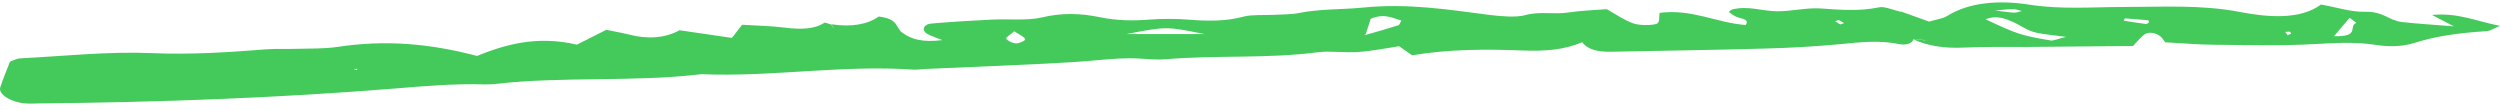 <svg width="273" height="12" viewBox="0 0 273 12" fill="none" xmlns="http://www.w3.org/2000/svg">
<path d="M207.487 1.217C208.52 1.593 209.526 1.954 210.643 2.356C211.397 2.142 212.206 2.021 212.597 1.767C214.971 0.253 218.266 -0.015 221.589 0.507C225.108 1.057 228.459 0.762 231.95 0.762C236.111 0.762 240.355 0.494 244.544 1.298C247.588 1.887 251.162 2.195 253.452 0.494C255.212 0.802 256.719 1.325 258.227 1.284C260.35 1.244 260.797 2.236 262.333 2.41C263.868 2.584 265.46 2.678 267.973 2.879C266.717 2.236 266.158 1.941 265.572 1.633C268.42 1.365 270.347 2.302 273 2.825C272.302 3.106 271.967 3.374 271.548 3.401C268.755 3.575 266.074 3.91 263.701 4.674C262.36 5.102 260.908 5.129 259.428 4.901C257.25 4.566 255.156 4.674 252.866 4.807C249.235 5.022 245.521 4.915 241.835 4.888C240.02 4.874 238.205 4.714 236.446 4.62C236.278 4.419 236.194 4.258 236.055 4.098C235.524 3.562 234.631 3.414 234.156 3.776C233.681 4.138 233.374 4.553 232.927 5.022C228.934 5.062 225.052 5.102 221.17 5.129C218.936 5.142 216.702 5.089 214.496 5.196C212.29 5.303 210.475 5.008 208.911 4.285C209.358 4.325 209.805 4.365 210.252 4.406C210.252 4.392 210.252 4.392 210.252 4.379C209.805 4.339 209.358 4.312 208.939 4.272C208.883 4.727 208.101 4.968 207.431 4.821C205.225 4.365 203.131 4.607 200.953 4.821C198.244 5.075 195.451 5.236 192.687 5.303C187.129 5.464 181.572 5.531 175.987 5.651C174.563 5.678 173.418 5.464 172.776 4.607C170.793 5.464 168.643 5.598 166.381 5.517C162.304 5.357 158.227 5.357 154.205 6.04C153.703 5.678 153.284 5.397 152.781 5.049C151.357 5.263 149.849 5.571 148.313 5.678C146.861 5.785 145.269 5.531 143.901 5.705C138.456 6.428 132.815 6 127.313 6.469C126.42 6.549 125.47 6.455 124.549 6.402C122.873 6.294 121.309 6.442 119.634 6.589C116.004 6.924 112.289 7.018 108.603 7.205C106.034 7.326 103.437 7.433 100.868 7.54C100.505 7.554 100.114 7.634 99.779 7.607C91.988 7.058 84.364 8.424 76.573 8.103C69.173 8.987 61.437 8.317 54.037 9.174C53.674 9.215 53.283 9.215 52.92 9.215C49.569 9.121 46.358 9.402 43.062 9.67C30.273 10.701 17.343 11.17 4.386 11.291C3.827 11.291 3.269 11.345 2.738 11.291C1.174 11.157 -0.222 10.286 0.029 9.536C0.337 8.572 0.755 7.621 1.091 6.736C1.565 6.562 1.845 6.388 2.152 6.375C6.955 6.134 11.814 5.598 16.533 5.799C20.89 5.986 24.967 5.705 29.128 5.383C30.217 5.303 31.334 5.37 32.451 5.33C33.903 5.29 35.439 5.33 36.807 5.129C42.113 4.312 47 4.767 52.082 6.107C55.098 4.901 58.533 3.843 63.001 4.874C64.062 4.339 65.04 3.843 66.213 3.254C67.106 3.441 67.944 3.588 68.698 3.776C70.792 4.312 72.635 4.151 74.199 3.307L74.143 3.294C76.042 3.575 77.941 3.843 79.924 4.138C80.287 3.669 80.594 3.267 81.041 2.704C82.521 2.798 84.141 2.825 85.649 3.012C87.408 3.227 88.888 3.227 90.061 2.463C90.061 2.45 90.536 2.597 90.787 2.691C90.843 2.785 90.899 2.878 90.954 2.959C91.01 3.026 91.066 3.093 91.122 3.16C91.01 2.986 90.899 2.825 90.787 2.651C92.965 2.986 94.752 2.664 95.953 1.807C98.131 2.061 97.768 2.972 98.494 3.535C99.5 4.312 100.784 4.647 102.907 4.379C102.236 4.111 101.65 3.937 101.231 3.682C100.589 3.28 100.868 2.637 101.706 2.57C103.884 2.383 106.062 2.249 108.268 2.142C110.083 2.048 112.178 2.276 113.714 1.914C116.003 1.365 118.07 1.459 120.081 1.874C121.896 2.249 123.599 2.289 125.47 2.142C126.922 2.035 128.458 2.035 129.91 2.155C132.005 2.316 133.904 2.329 135.831 1.807C136.724 1.579 137.981 1.673 139.07 1.619C139.963 1.566 140.969 1.593 141.779 1.432C144.068 0.963 146.498 1.057 148.816 0.829C153.787 0.333 158.199 1.057 162.779 1.646C163.979 1.793 165.599 1.914 166.521 1.66C168.14 1.204 169.732 1.606 171.268 1.365C172.636 1.15 174.116 1.11 175.457 1.003C176.462 1.566 177.272 2.155 178.361 2.557C178.947 2.771 180.288 2.798 180.874 2.611C181.321 2.463 181.125 1.847 181.237 1.405C184.756 0.95 187.381 2.477 190.62 2.731C191.095 2.088 190.173 2.061 189.643 1.847C189.28 1.7 189.028 1.472 188.777 1.298C188.973 1.164 189.056 1.057 189.168 1.03C190.871 0.601 192.379 1.204 193.999 1.231C195.591 1.258 197.266 0.816 198.802 0.923C201.036 1.083 203.075 1.244 205.253 0.789C205.784 0.682 206.845 1.124 207.682 1.325L207.487 1.217ZM149.067 3.83C150.268 3.481 151.497 3.146 152.67 2.771C152.865 2.704 152.865 2.49 153.033 2.249C152.027 1.954 151.162 1.432 149.682 2.048C149.514 2.597 149.318 3.187 149.123 3.776C148.983 3.789 148.816 3.83 148.676 3.83C148.565 3.816 148.481 3.749 148.369 3.709C148.62 3.736 148.844 3.776 149.067 3.83ZM216.814 2.102C220.305 3.736 220.64 3.856 223.935 4.419C224.214 4.473 224.689 4.245 225.611 4.031C224.019 3.803 222.902 3.736 222.036 3.481C221.143 3.2 220.556 2.704 219.718 2.356C218.909 2.008 217.987 1.646 216.814 2.102ZM131.53 3.722C127.397 2.878 127.313 2.878 123.013 3.722C124.968 3.722 126.168 3.722 127.341 3.722C128.737 3.722 130.134 3.722 131.53 3.722ZM254.876 3.95C257.809 4.031 256.384 2.865 257.306 2.503C257.334 2.49 256.999 2.276 256.58 1.941C255.965 2.651 255.491 3.227 254.876 3.95ZM232.033 2.008C232.006 2.088 231.95 2.182 231.922 2.262C232.732 2.383 233.513 2.517 234.351 2.624C234.407 2.637 234.631 2.503 234.658 2.436C234.686 2.369 234.631 2.209 234.547 2.209C233.709 2.128 232.871 2.075 232.033 2.008ZM110.754 3.414C110.279 3.843 109.804 4.071 109.888 4.231C110.027 4.446 110.53 4.714 110.949 4.74C111.256 4.767 112.01 4.419 111.954 4.285C111.871 4.031 111.368 3.816 110.754 3.414ZM217.847 1.15C218.964 1.271 219.467 1.365 219.97 1.378C220.221 1.392 220.5 1.258 220.78 1.204C220.472 1.137 220.193 1.003 219.886 1.003C219.411 0.976 218.936 1.057 217.847 1.15ZM200.953 2.664C201.092 2.624 201.232 2.584 201.371 2.53C201.176 2.41 201.008 2.289 200.813 2.195C200.785 2.182 200.534 2.276 200.394 2.316C200.589 2.436 200.785 2.557 200.953 2.664ZM250.045 3.454C249.878 3.468 249.71 3.468 249.543 3.481C249.626 3.602 249.71 3.709 249.794 3.83C249.934 3.776 250.129 3.736 250.157 3.682C250.241 3.615 250.101 3.535 250.045 3.454ZM38.985 7.661L39.013 7.5L38.622 7.567L38.985 7.661Z" fill="#44C95B"/>
</svg>
